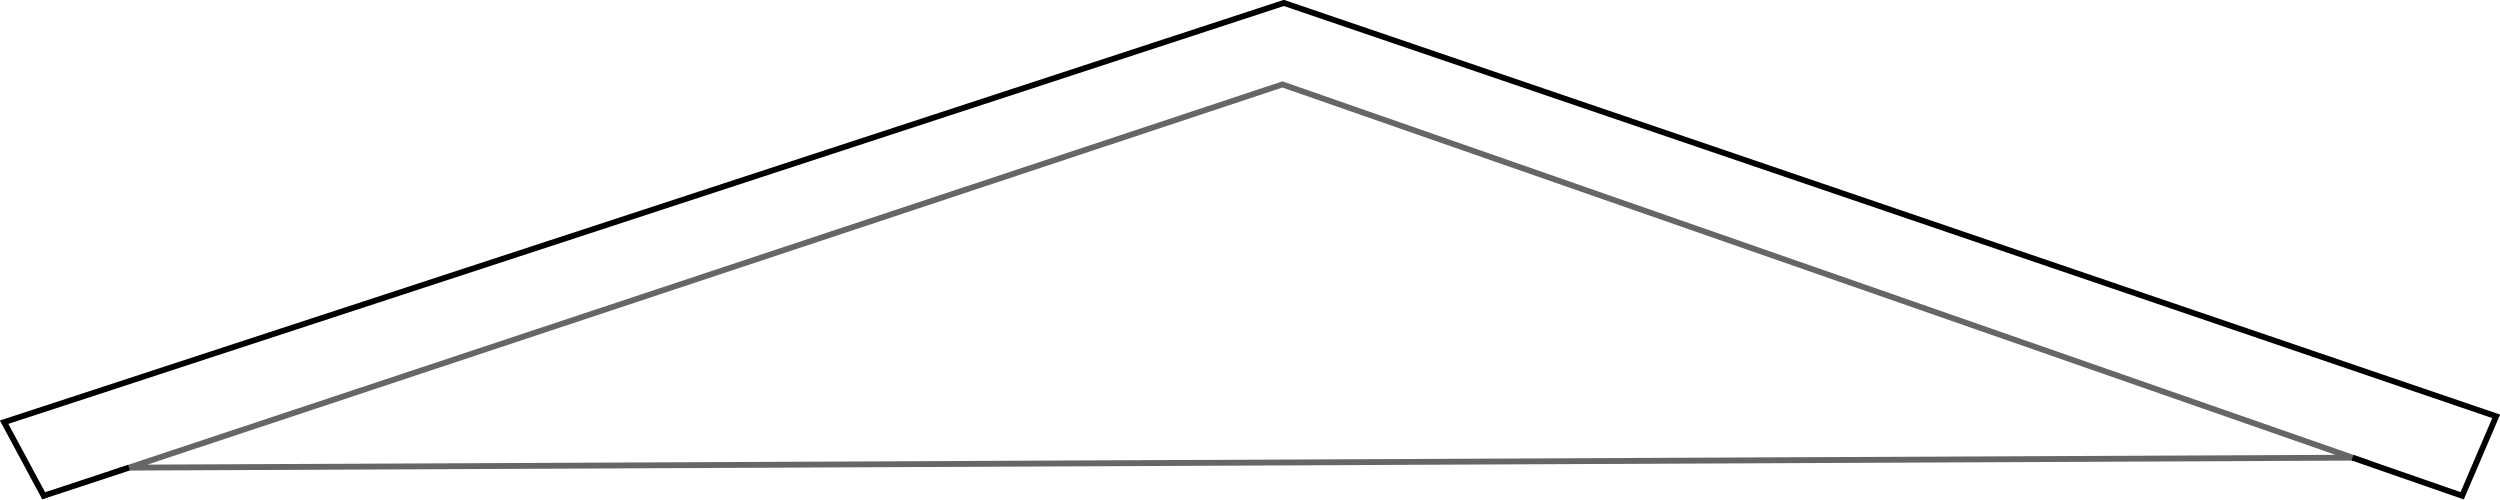<?xml version="1.0" encoding="UTF-8" standalone="no"?>
<svg xmlns:xlink="http://www.w3.org/1999/xlink" height="85.2px" width="426.35px" xmlns="http://www.w3.org/2000/svg">
  <g transform="matrix(1.0, 0.0, 0.0, 1.0, 213.2, 42.55)">
    <path d="M-191.2 37.2 L-205.75 42.0 -212.5 29.45 5.75 -42.05 212.5 28.45 206.7 42.0 188.0 35.5 5.5 -28.15 -191.2 37.2" fill="#ffffff" fill-opacity="0.0" fill-rule="evenodd" stroke="none"/>
    <path d="M188.0 35.5 L206.7 42.0 212.5 28.45 5.75 -42.05 -212.5 29.45 -205.75 42.0 -191.2 37.2" fill="none" stroke="#000000" stroke-linecap="butt" stroke-linejoin="miter-clip" stroke-miterlimit="10.0" stroke-width="1.0"/>
    <path d="M-191.2 37.2 L5.5 -28.15 188.0 35.5 Z" fill="none" stroke="#000000" stroke-linecap="butt" stroke-linejoin="miter-clip" stroke-miterlimit="10.0" stroke-opacity="0.6" stroke-width="1.0"/>
  </g>
</svg>
